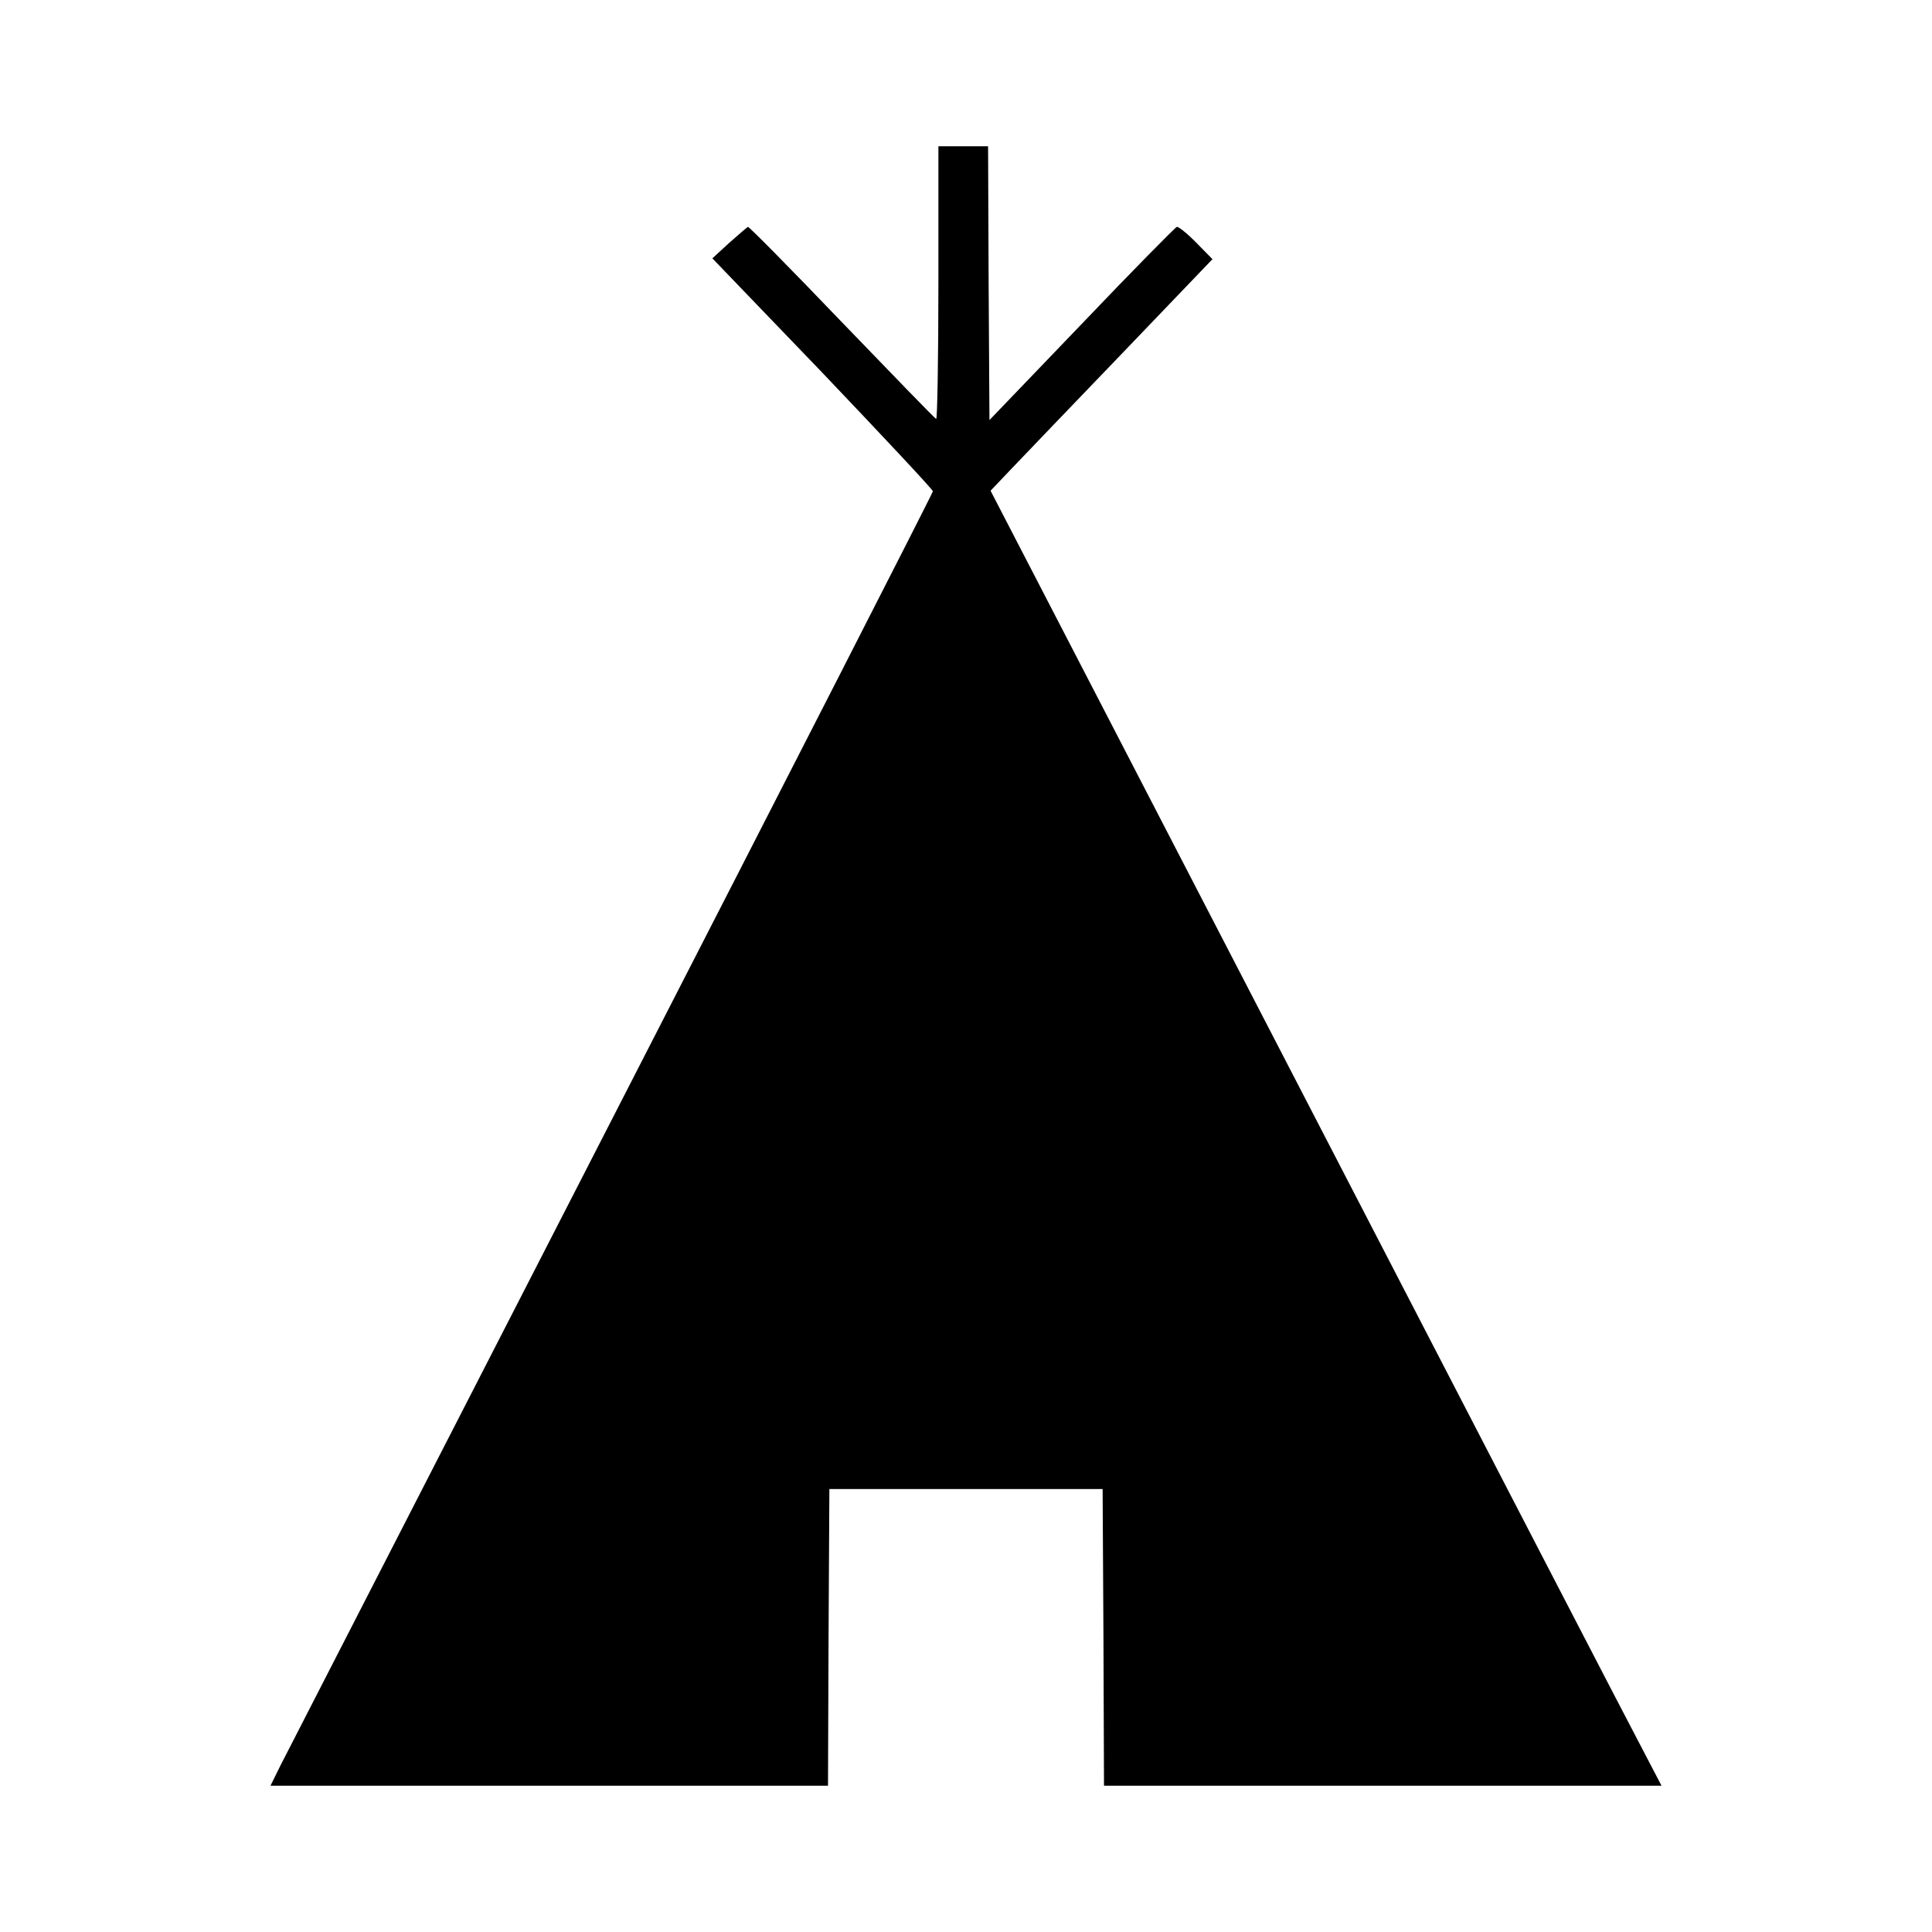 <svg version="1" xmlns="http://www.w3.org/2000/svg" width="933.333" height="933.333" viewBox="0 0 700 700"><path d="M340 102.6c0 27.3-.4 49.4-.8 49.2-.5-.2-15.8-16-34.2-35.1-18.3-19.1-33.6-34.6-34-34.5-.4.2-3.4 2.8-6.8 5.8l-6.1 5.6 40 41.6c21.9 23 39.9 42.2 39.9 42.8 0 .6-52.4 103.1-116.4 227.8-64 124.7-118 230-120 233.9L98 647h202l.2-53.8.3-53.7h99l.3 53.7.2 53.8h202l-5.9-11.3c-3.3-6.1-58-111.7-121.6-234.6L358.9 177.8l7.8-8.2c4.2-4.4 22.3-23.3 40.2-41.9l32.4-33.8-5.9-6c-3.2-3.3-6.4-5.8-7-5.7-.6.2-16.2 16-34.5 35.2l-33.4 34.8-.3-49.6L358 53h-18v49.6z"/></svg>